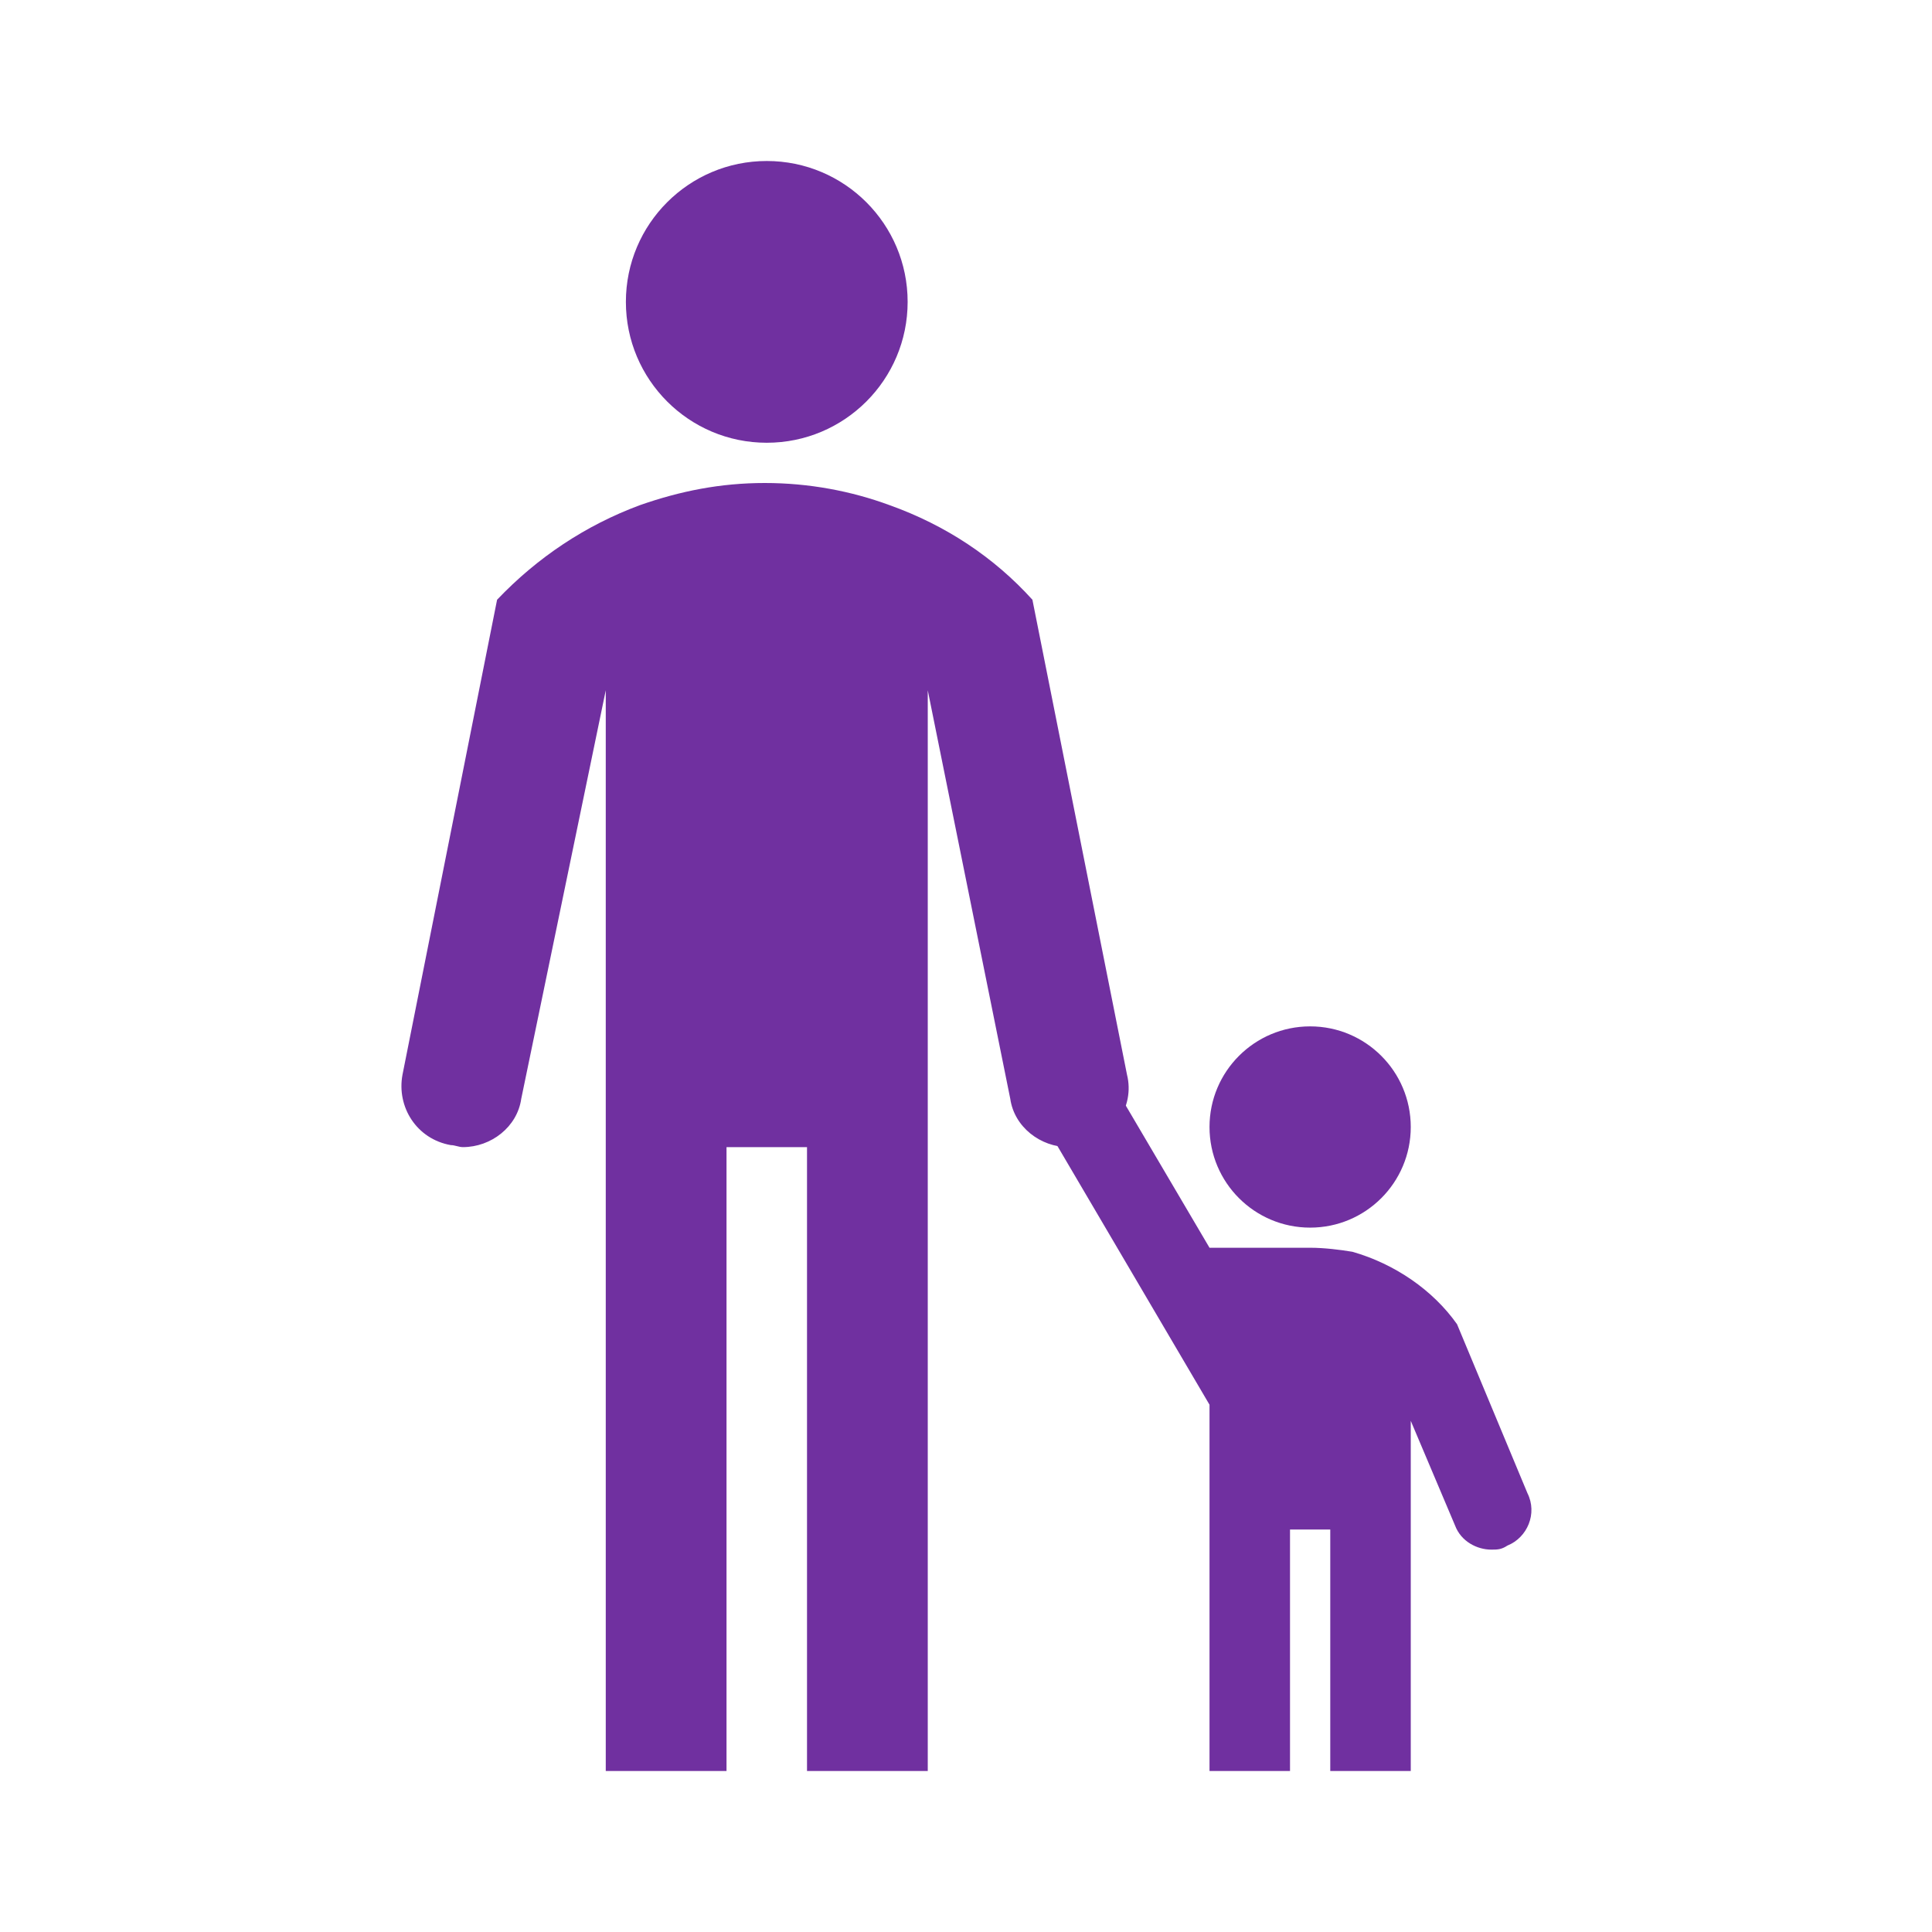<svg viewBox="0 0 96 96" xmlns="http://www.w3.org/2000/svg" xmlns:xlink="http://www.w3.org/1999/xlink" id="Icons_ParentAndChild" overflow="hidden"><g><circle cx="38.1" cy="15" r="7" fill="#7030A0"/><path d="M56 53.4 51.3 29.8C49.4 27.7 47 26.1 44.2 25.1 42.3 24.4 40.2 24 38 24 35.8 24 33.8 24.4 31.8 25.1 29.1 26.1 26.7 27.7 24.7 29.8L20 53.4C19.7 55 20.7 56.6 22.4 56.9 22.6 56.9 22.8 57 23 57 24.4 57 25.7 56 25.9 54.6L30.1 34.3 30.1 88 36.1 88 36.1 57 40.1 57 40.1 88 46.1 88 46.1 34.3 50.2 54.6C50.4 56 51.7 57 53.1 57 53.3 57 53.5 57 53.7 56.9 55.3 56.6 56.4 55 56 53.4Z" fill="#7030A0"/><circle cx="65.1" cy="56" r="5" fill="#7030A0"/><path d="M75.9 74.2 72.4 65.8C71.2 64.1 69.3 62.8 67.2 62.2 66.6 62.1 65.8 62 65.1 62L60.1 62 54.8 53C54.2 52 53 51.7 52.1 52.3 51.1 52.9 50.8 54.1 51.4 55L60.1 69.8 60.1 88 64.1 88 64.1 76 66.1 76 66.1 88 70.1 88 70.1 70.6 72.3 75.8C72.6 76.6 73.4 77 74.1 77 74.4 77 74.6 77 74.9 76.8 75.9 76.4 76.4 75.2 75.9 74.2Z" fill="#7030A0"/></g></svg>